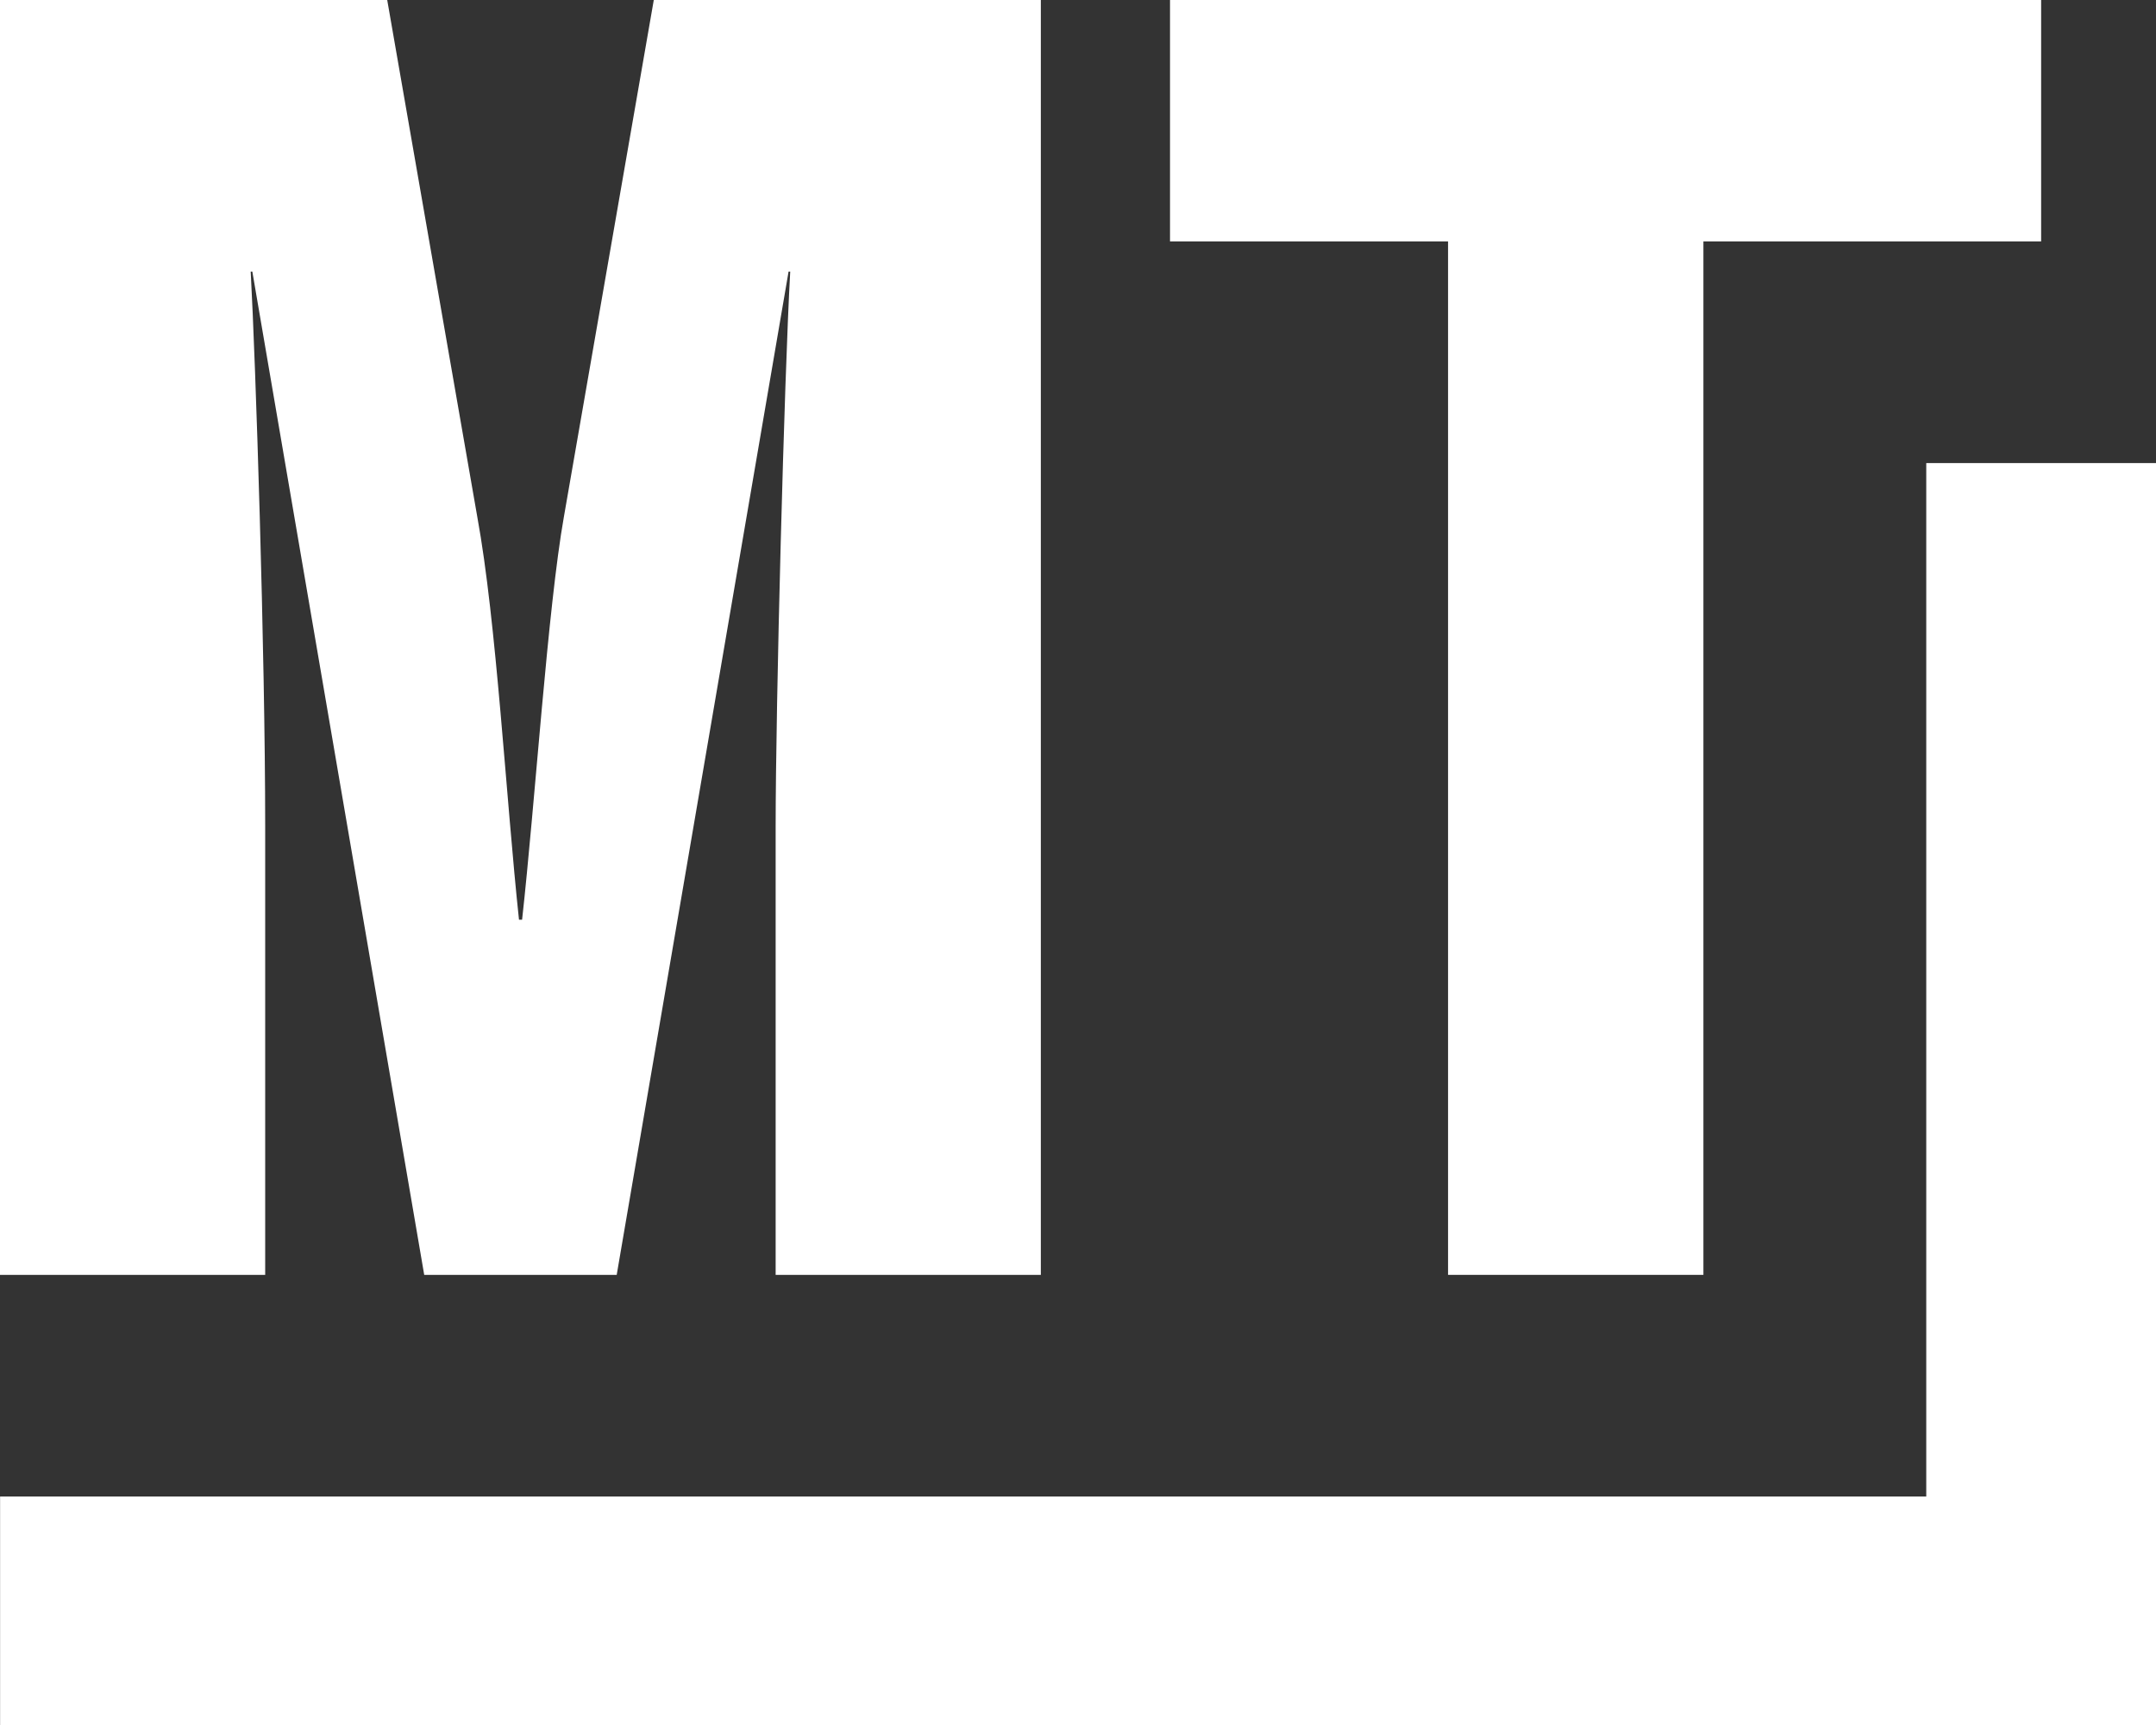 <svg width="25" height="20" viewBox="0 0 25 20" fill="none" xmlns="http://www.w3.org/2000/svg">
<rect x="0" y="0" width="25" height="20" fill="#333333" stroke="none"/>
<path d="M19.752 14.781H16.791V2.799H13.567V0H23.668V2.799H19.752V14.781Z" fill="white"/>
<path d="M22.336 5.369V17.351H0.001V20.001H25V19.87V17.351V5.369H22.336Z" fill="white"/>
<path d="M4.49 0L5.534 5.99C5.757 7.205 5.868 9.263 6.018 10.663H6.054C6.203 9.326 6.352 7.04 6.539 5.99L7.581 0H12.069V14.781H8.994V9.593C8.994 8.172 9.094 4.385 9.163 3.149H9.144L7.151 14.781H4.919L2.926 3.149H2.907C2.964 4.178 3.075 7.575 3.075 9.572V14.781H0V0H4.49Z" fill="white"/>
</svg>

